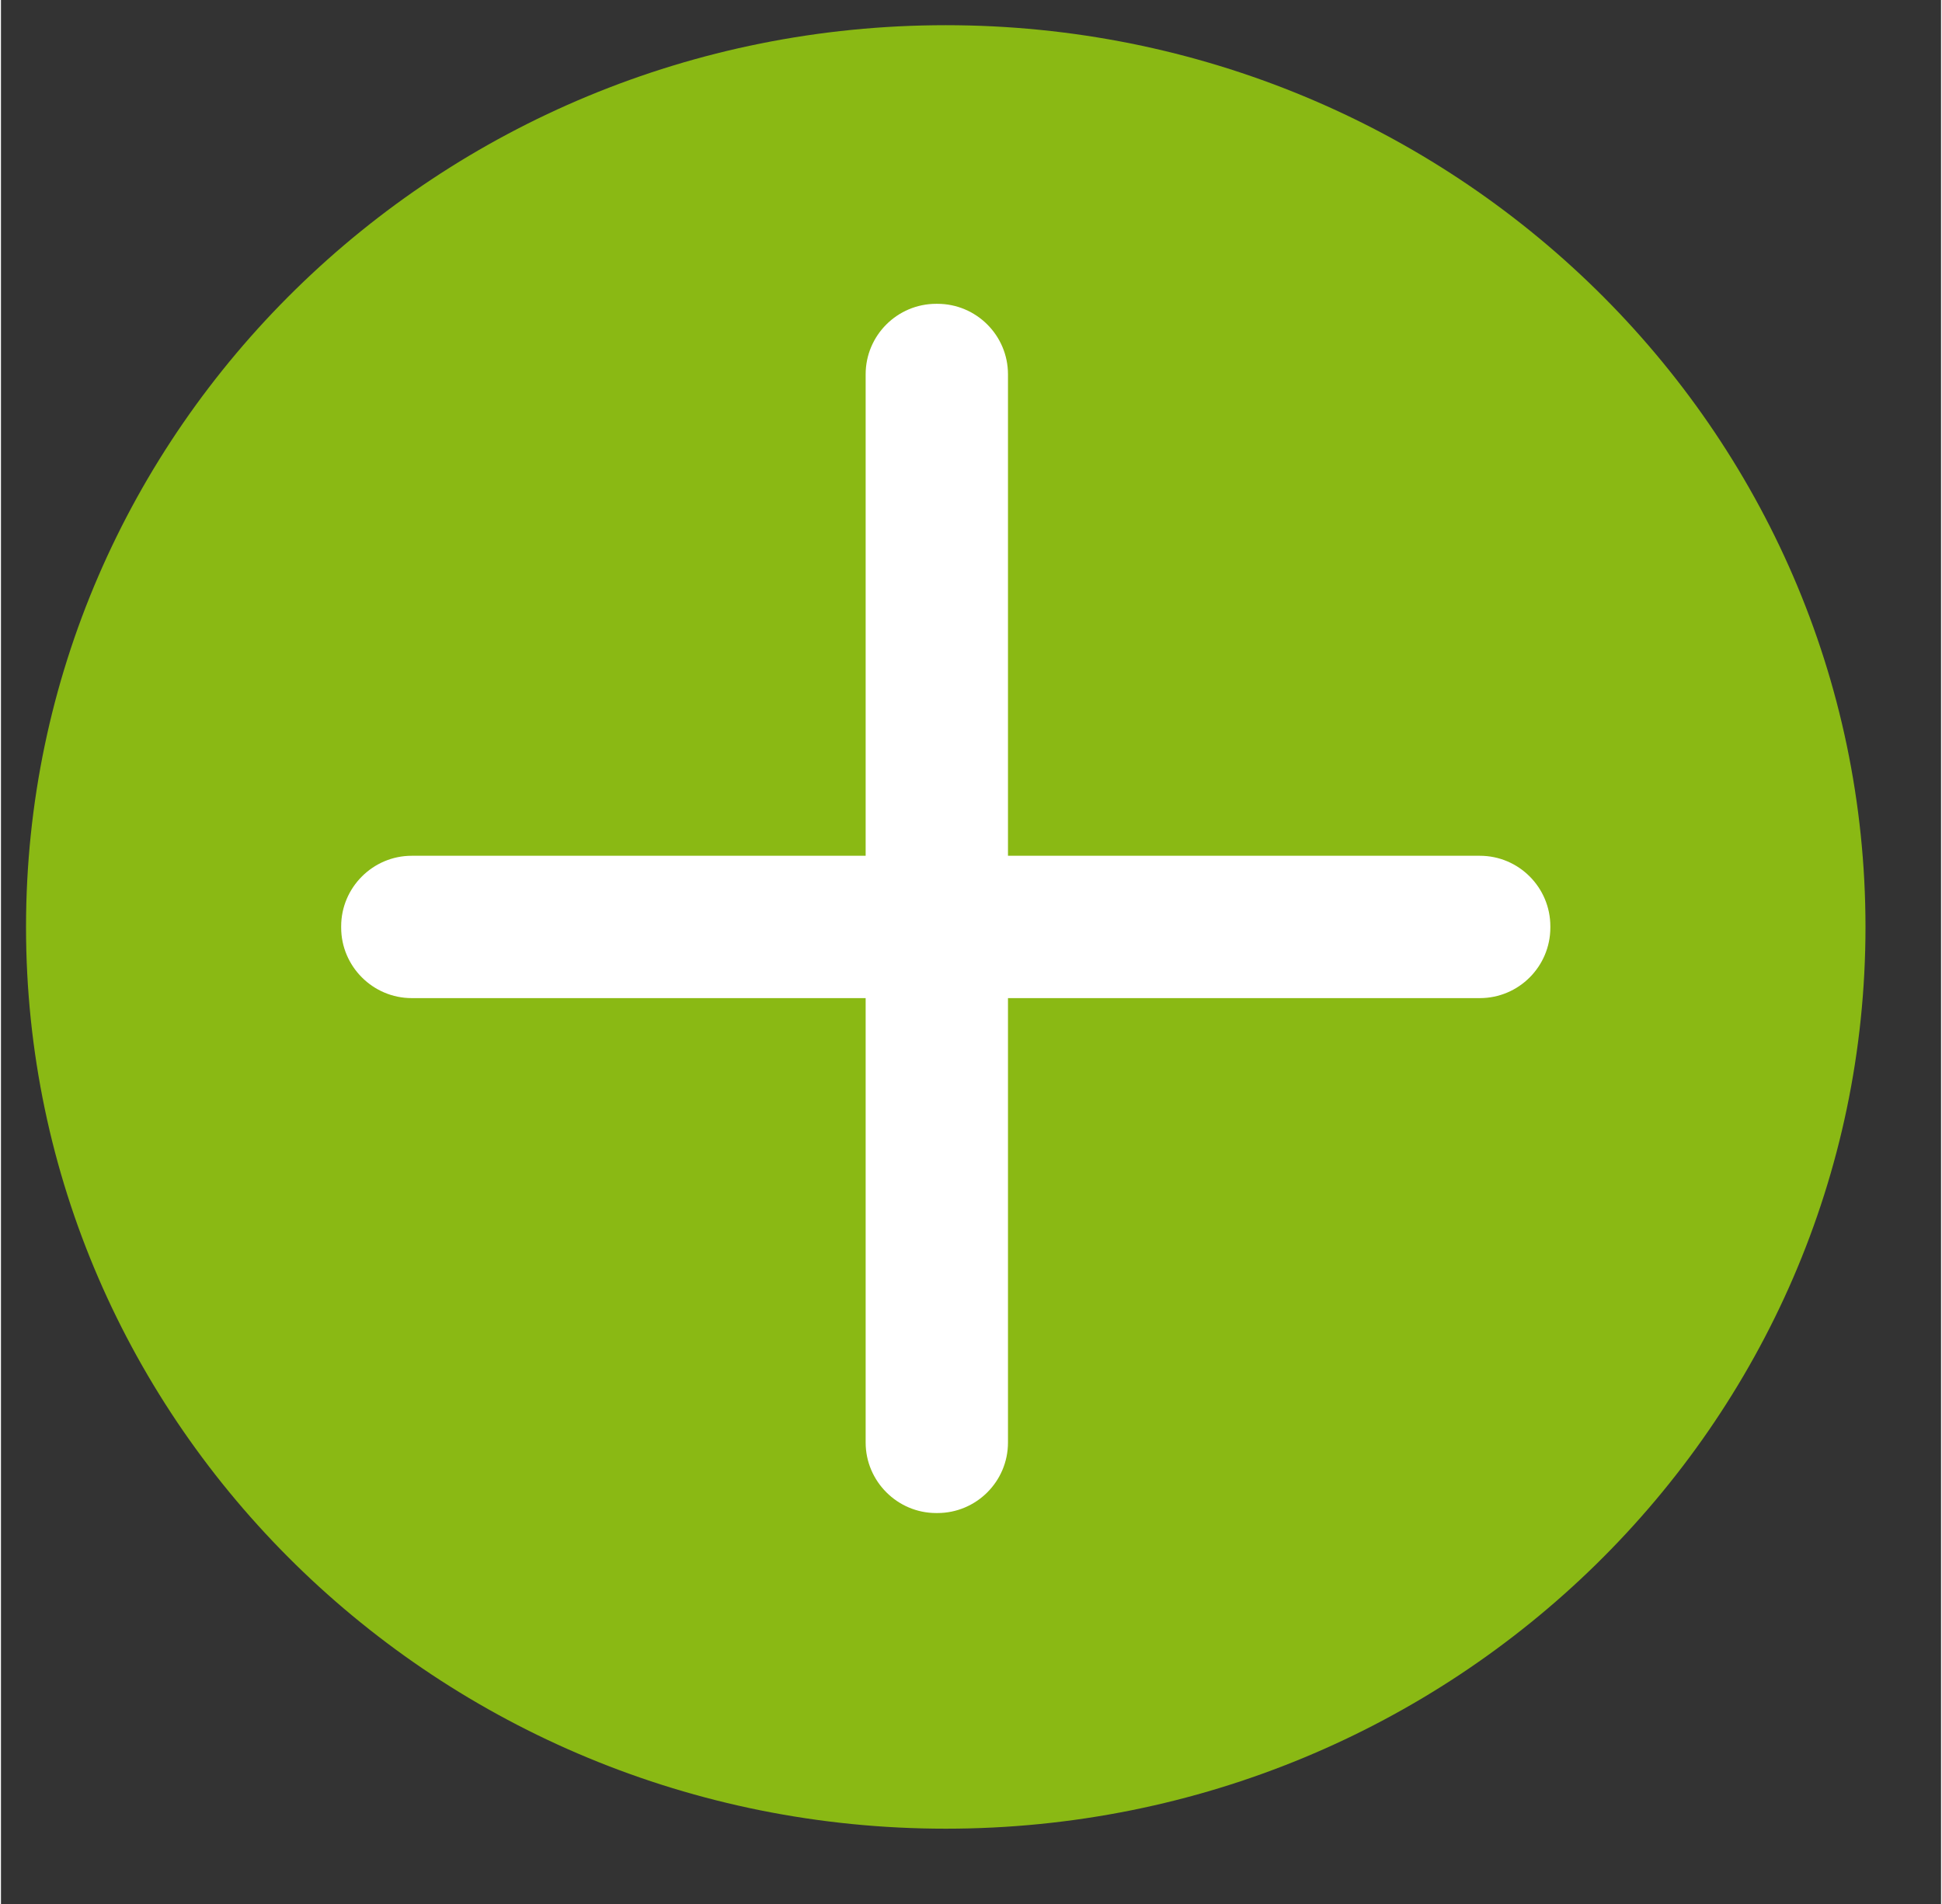 <?xml version="1.0" encoding="UTF-8" standalone="no"?>
<!DOCTYPE svg PUBLIC "-//W3C//DTD SVG 1.1//EN" "http://www.w3.org/Graphics/SVG/1.1/DTD/svg11.dtd">
<svg version="1.1" xmlns="http://www.w3.org/2000/svg" xmlns:xlink="http://www.w3.org/1999/xlink" preserveAspectRatio="xMidYMid meet" viewBox="164.045 292.85 77.014 75.591" width="73.01" height="71.59"><rect x="164.045" y="292.85" width="77.014" height="75.591" fill="#333333" stroke="none"/><defs><path d="M238.06 329.65C238.06 349.4 221.7 365.44 201.55 365.44C181.4 365.44 165.04 349.4 165.04 329.65C165.04 309.89 181.4 293.85 201.55 293.85C221.7 293.85 238.06 309.89 238.06 329.65Z" id="d1tP3gG5CM"></path><path d="M177.55 329.62C177.55 328.08 178.81 326.82 180.35 326.82C189.39 326.82 213.71 326.82 222.75 326.82C224.3 326.82 225.55 328.08 225.55 329.62C225.55 330.19 225.55 329.1 225.55 329.67C225.55 331.21 224.3 332.47 222.75 332.47C213.71 332.47 189.39 332.47 180.35 332.47C178.81 332.47 177.55 331.21 177.55 329.67C177.55 329.1 177.55 330.19 177.55 329.62Z" id="bE1nuRZmC"></path><path d="M201.22 304.91C202.76 304.91 204.02 306.16 204.02 307.71C204.02 316.75 204.02 341.07 204.02 350.11C204.02 351.66 202.76 352.91 201.22 352.91C200.65 352.91 201.74 352.91 201.17 352.91C199.63 352.91 198.37 351.65 198.37 350.11C198.37 341.07 198.37 316.75 198.37 307.71C198.37 306.16 199.63 304.91 201.17 304.91C201.74 304.91 200.65 304.91 201.22 304.91Z" id="dbJeEmnDO"></path></defs><g><g><use xlink:href="#d1tP3gG5CM" opacity="1" fill="#8ab914" fill-opacity="1"></use></g><g><use xlink:href="#bE1nuRZmC" opacity="1" fill="#ffffff" fill-opacity="1"></use></g><g><use xlink:href="#dbJeEmnDO" opacity="1" fill="#ffffff" fill-opacity="1"></use></g></g></svg>
